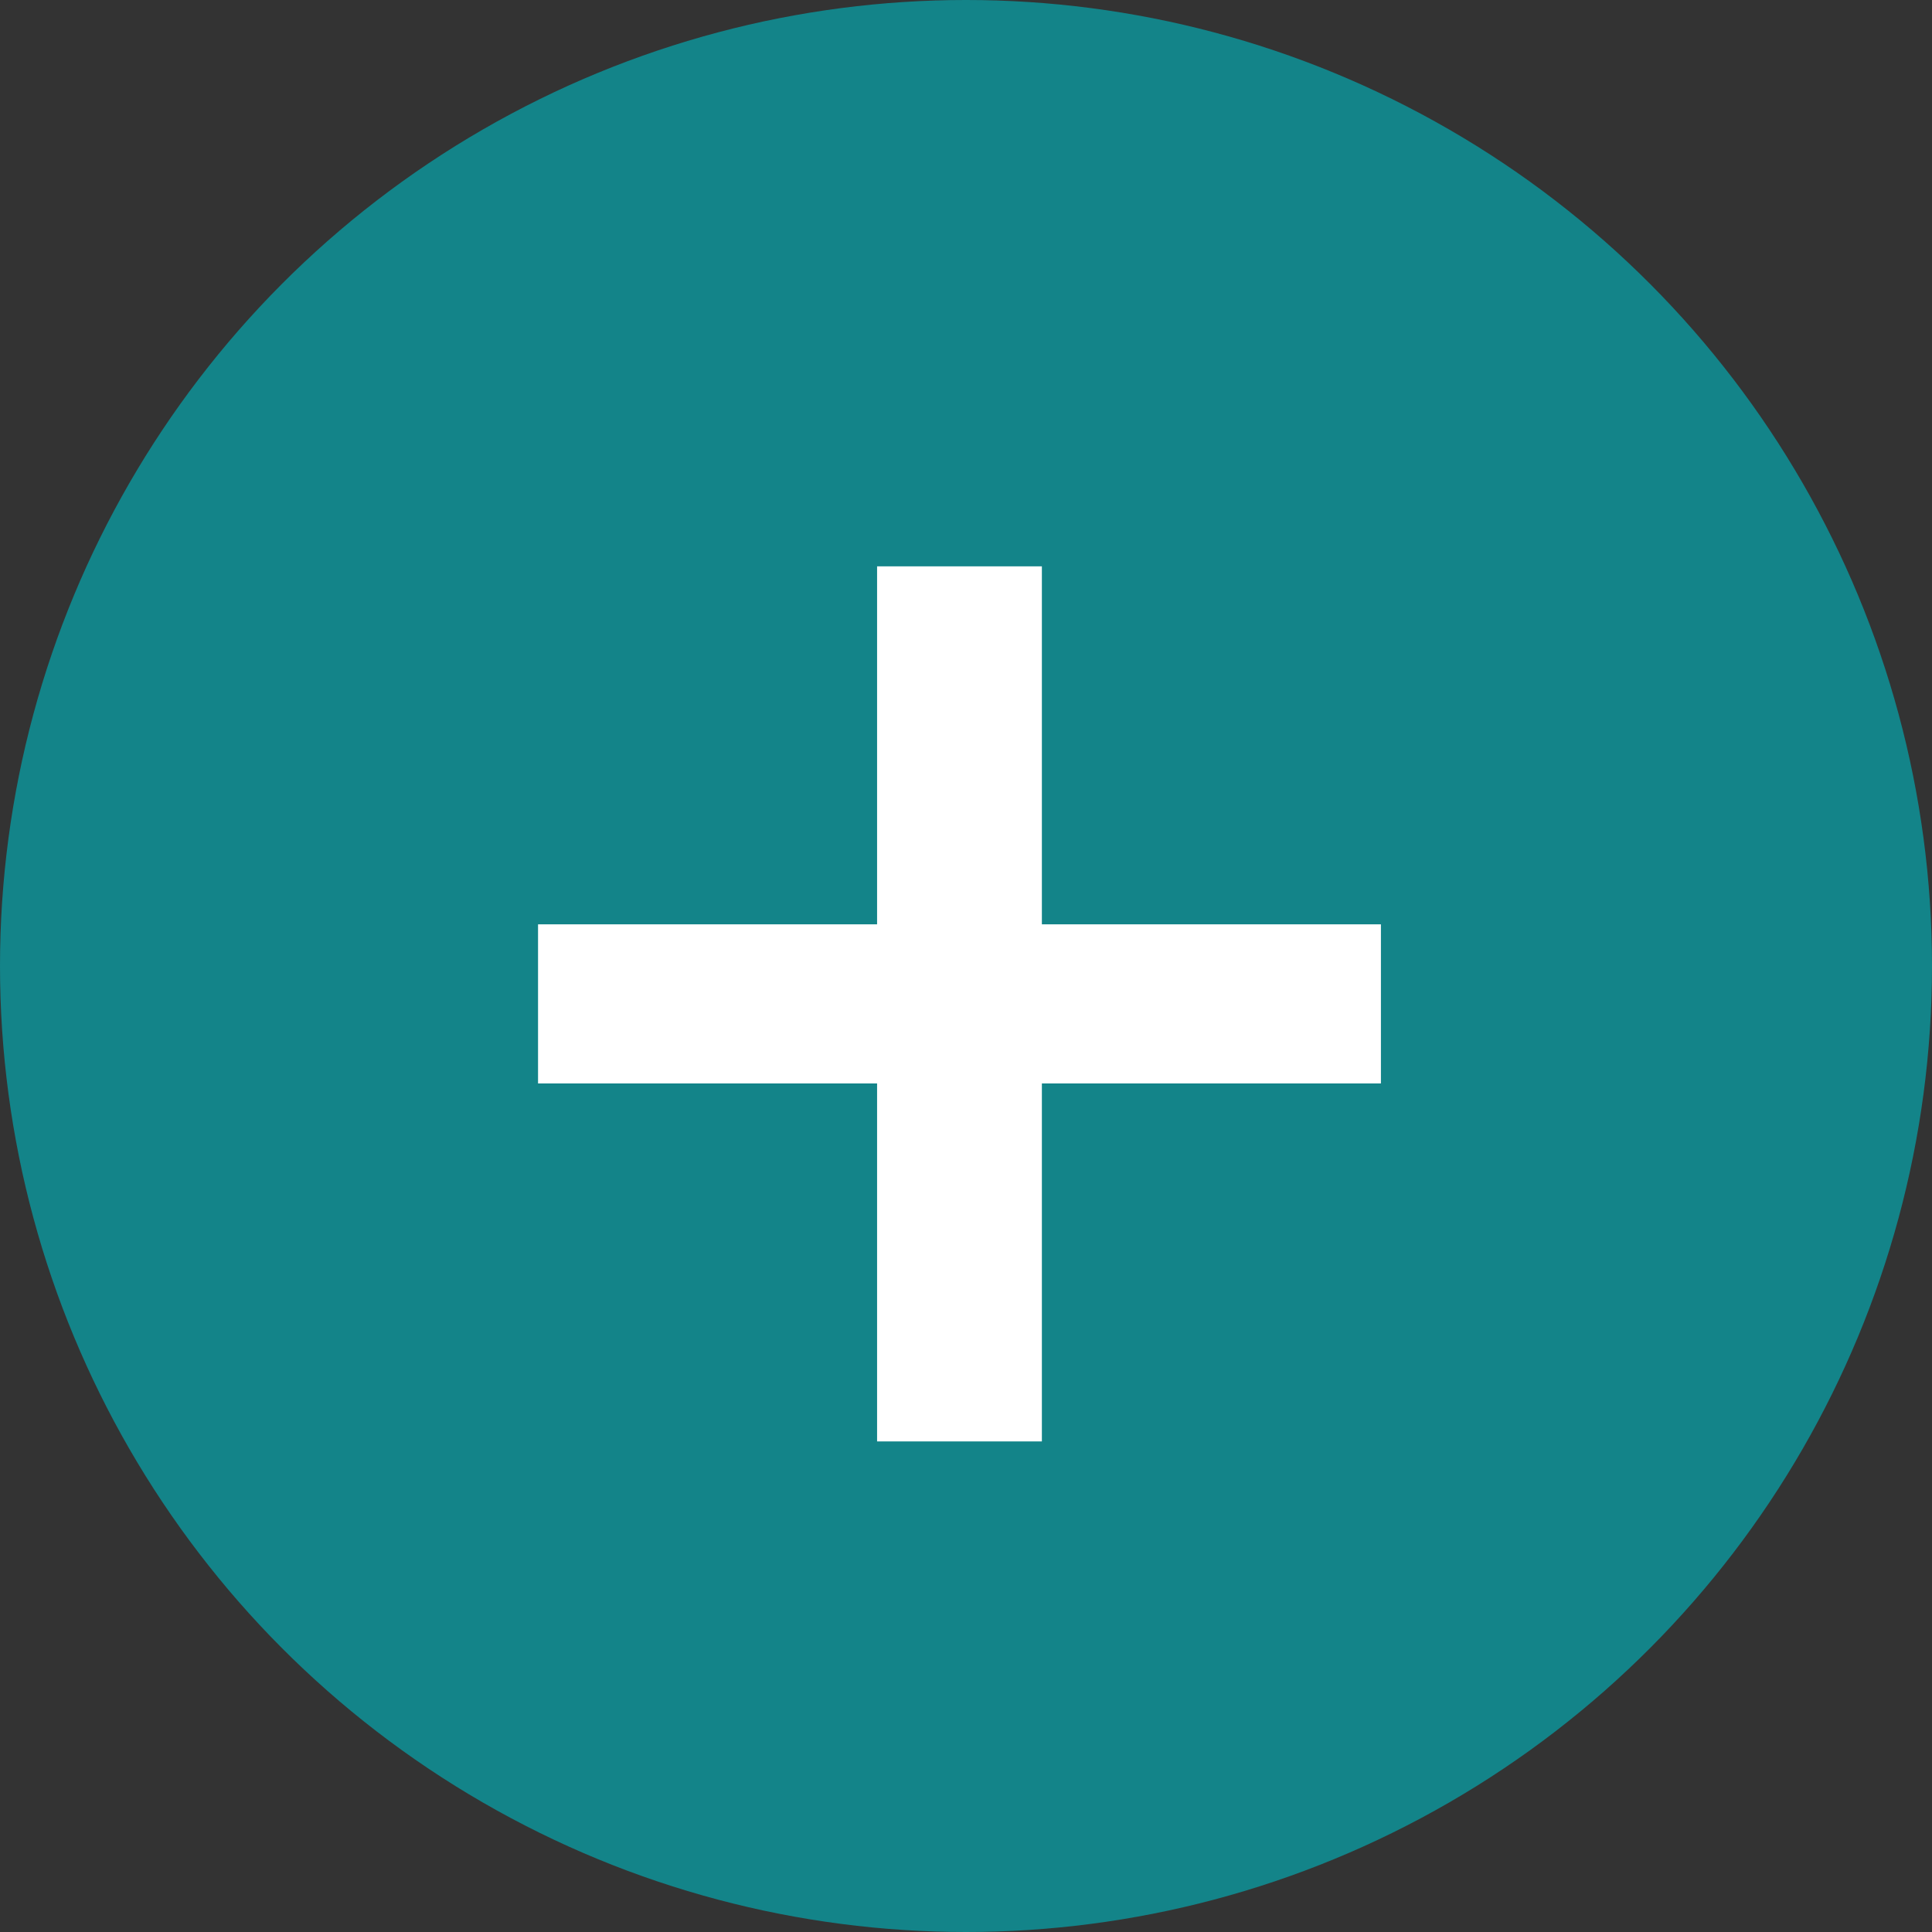 <svg width="102" height="102" viewBox="0 0 102 102" version="1.1" xmlns="http://www.w3.org/2000/svg" xmlns:xlink="http://www.w3.org/1999/xlink">
<rect x="0" y="0" width="102" height="102" fill="#333333" stroke="none"/>
<g id="Canvas" fill="none">
<g id="add_green">
<g id="Group 9">
<g id="Ellipse">
<circle cx="51" cy="51" r="51" fill="#138489"/>
</g>
</g>
<g id="+">
<path d="M 21.3 88.1L 21.3 69.2L 3.4 69.2L 3.4 60.8L 21.3 60.8L 21.3 41.9L 30 41.9L 30 60.8L 47.9 60.8L 47.9 69.2L 30 69.2L 30 88.1L 21.3 88.1Z" transform="translate(25.006 -12)" fill="white"/>
</g>
</g>
</g>
</svg>

